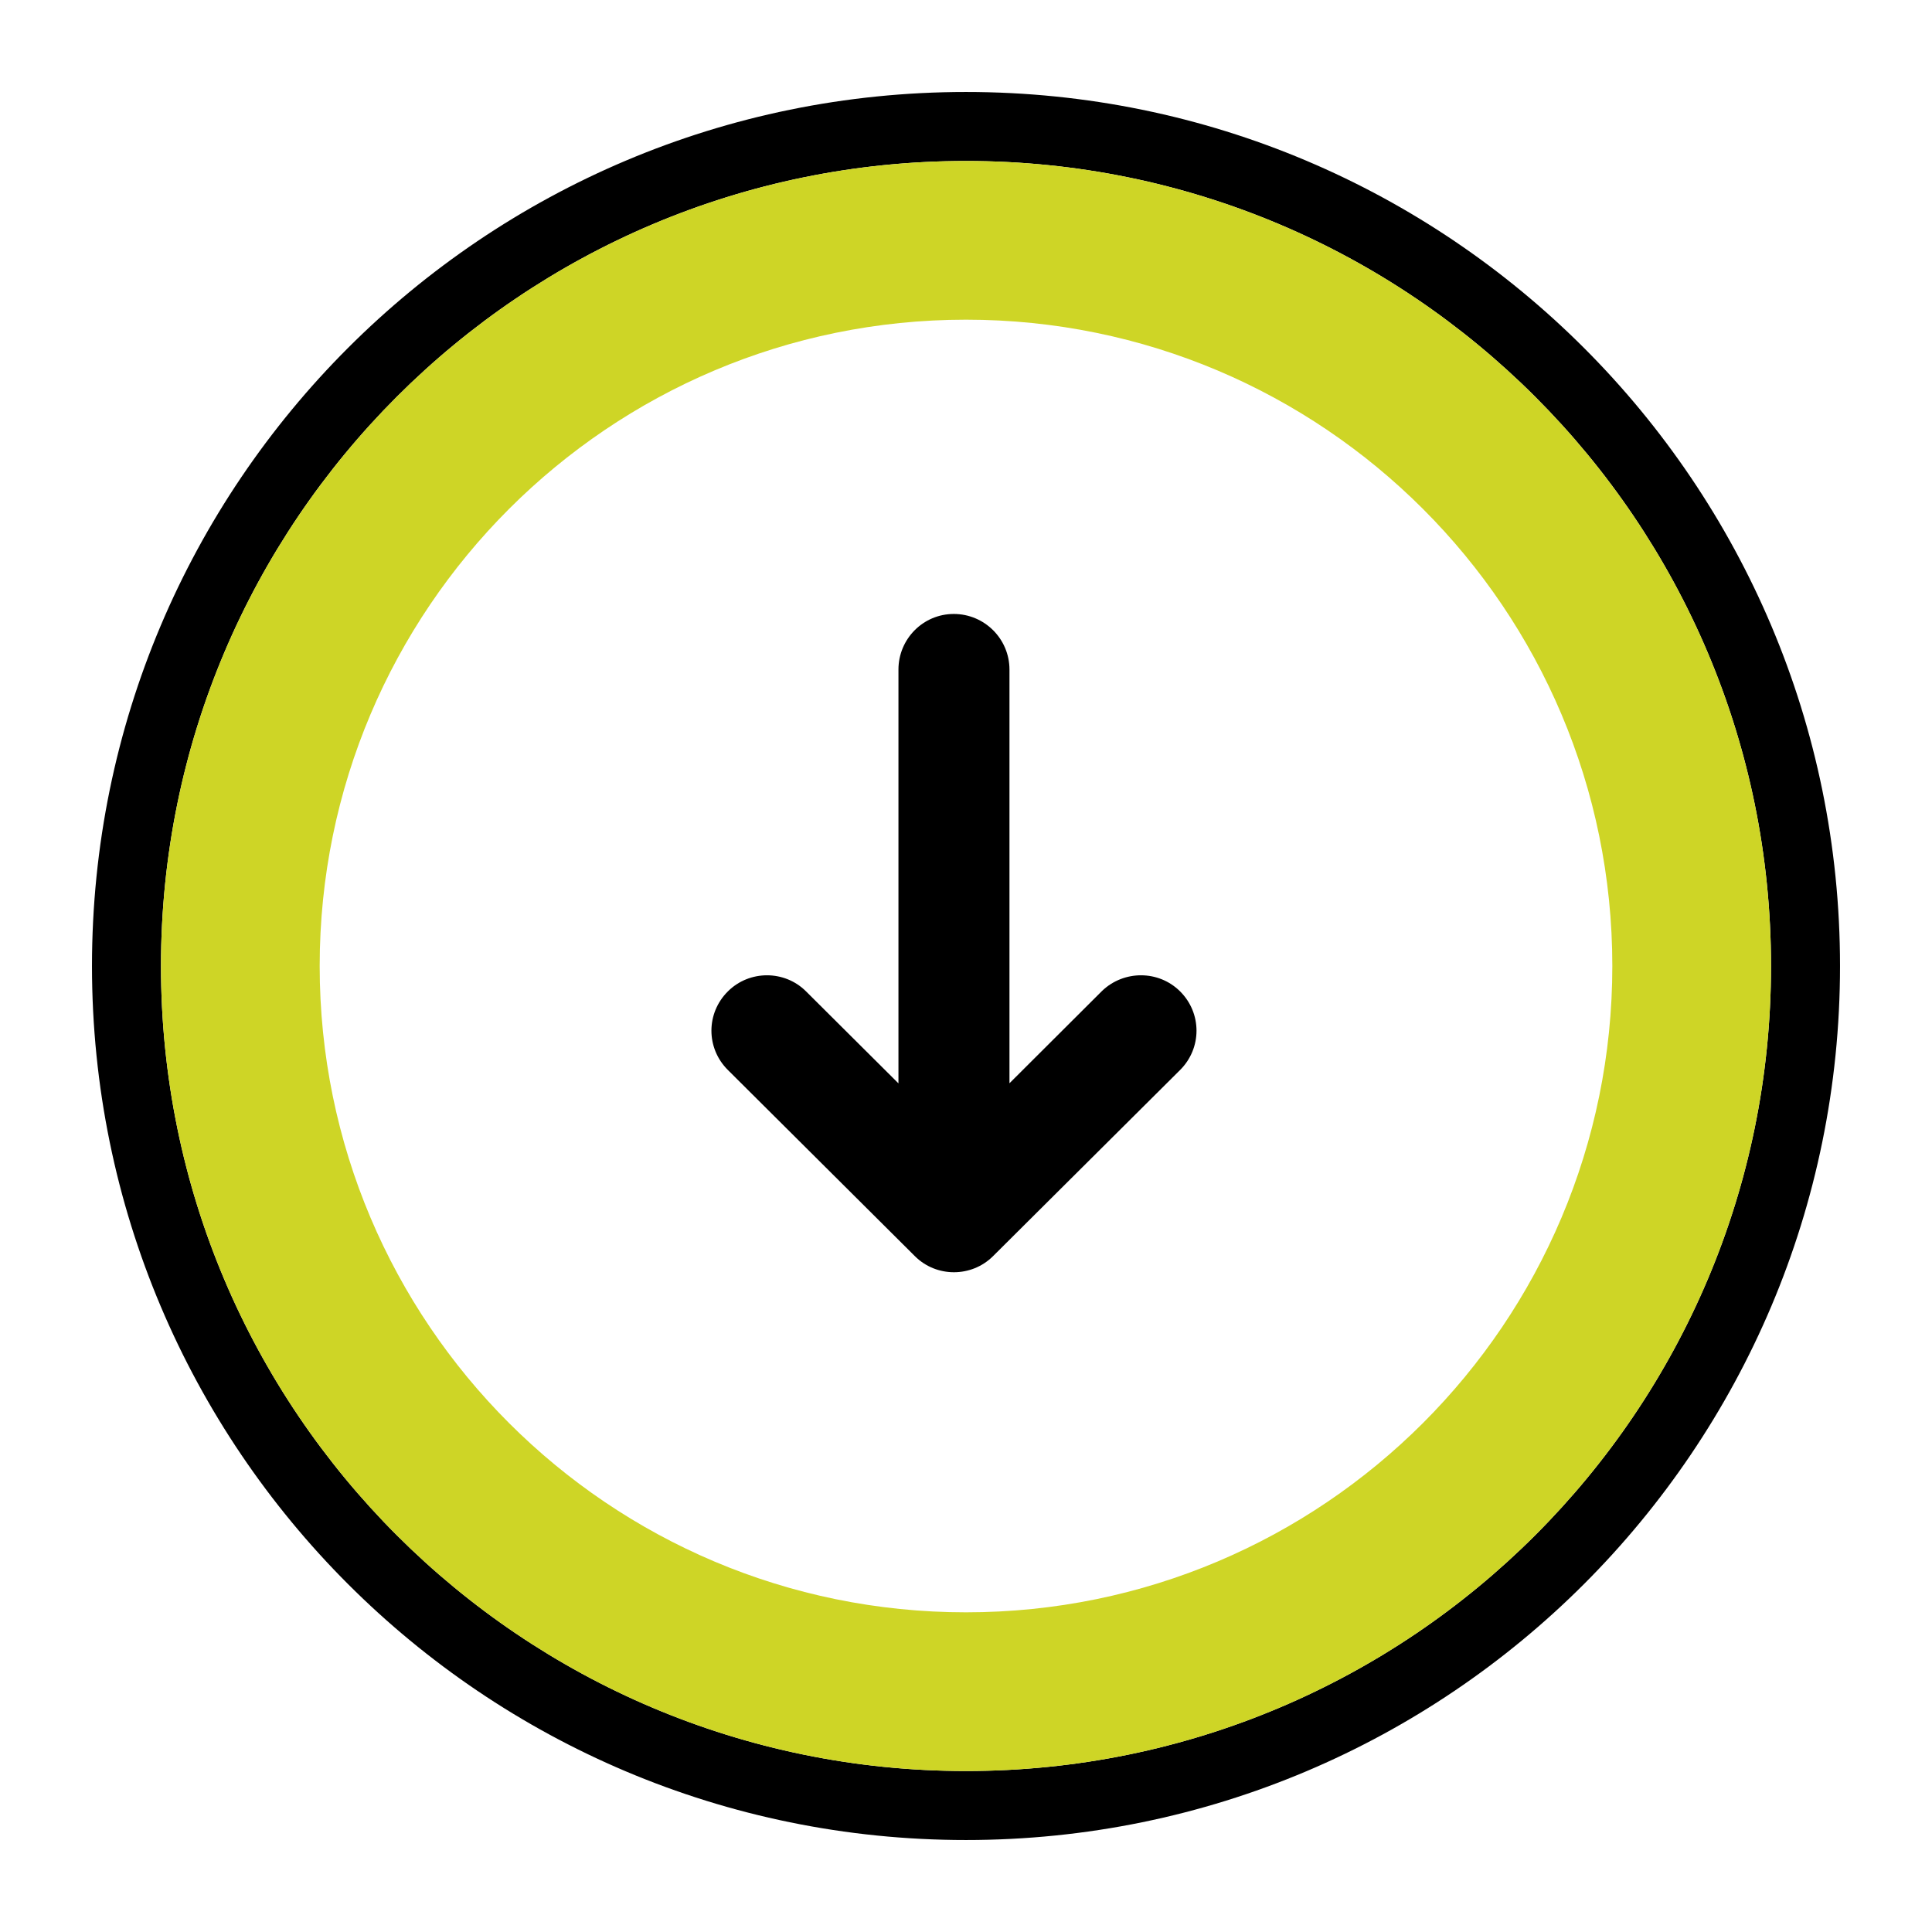 <svg xmlns="http://www.w3.org/2000/svg" width="28" height="28" viewBox="0 0 28 28">
  <g fill="none">
    <path fill="#000" d="M14,26.667 C7.004,26.667 1.333,20.996 1.333,14 C1.333,7.004 7.004,1.333 14,1.333 C20.996,1.333 26.667,7.004 26.667,14 C26.667,20.996 20.996,26.667 14,26.667 Z M14,25.667 C20.443,25.667 25.667,20.443 25.667,14 C25.667,7.557 20.443,2.333 14,2.333 C7.557,2.333 2.333,7.557 2.333,14 C2.333,20.443 7.557,25.667 14,25.667 Z M15.971,14.362 C16.287,14.058 16.792,14.058 17.103,14.368 C17.42,14.684 17.42,15.191 17.103,15.507 L14.392,18.205 C14.08,18.516 13.57,18.516 13.259,18.205 L10.549,15.507 C10.231,15.191 10.231,14.684 10.549,14.368 C10.861,14.057 11.371,14.057 11.682,14.368 L13.874,16.55 L13.021,16.904 L13.021,9.704 C13.021,9.261 13.378,8.898 13.823,8.898 C14.268,8.898 14.63,9.259 14.63,9.704 L14.63,16.904 L13.777,16.55 L15.971,14.362 Z"/>
    <path fill="#CED526" d="M14,23.367 C19.173,23.367 23.367,19.173 23.367,14 C23.367,8.827 19.173,4.633 14,4.633 C8.827,4.633 4.633,8.827 4.633,14 C4.633,19.173 8.827,23.367 14,23.367 Z M14,25.667 C7.557,25.667 2.333,20.443 2.333,14 C2.333,7.557 7.557,2.333 14,2.333 C20.443,2.333 25.667,7.557 25.667,14 C25.667,20.443 20.443,25.667 14,25.667 Z"/>
  </g>
</svg>
